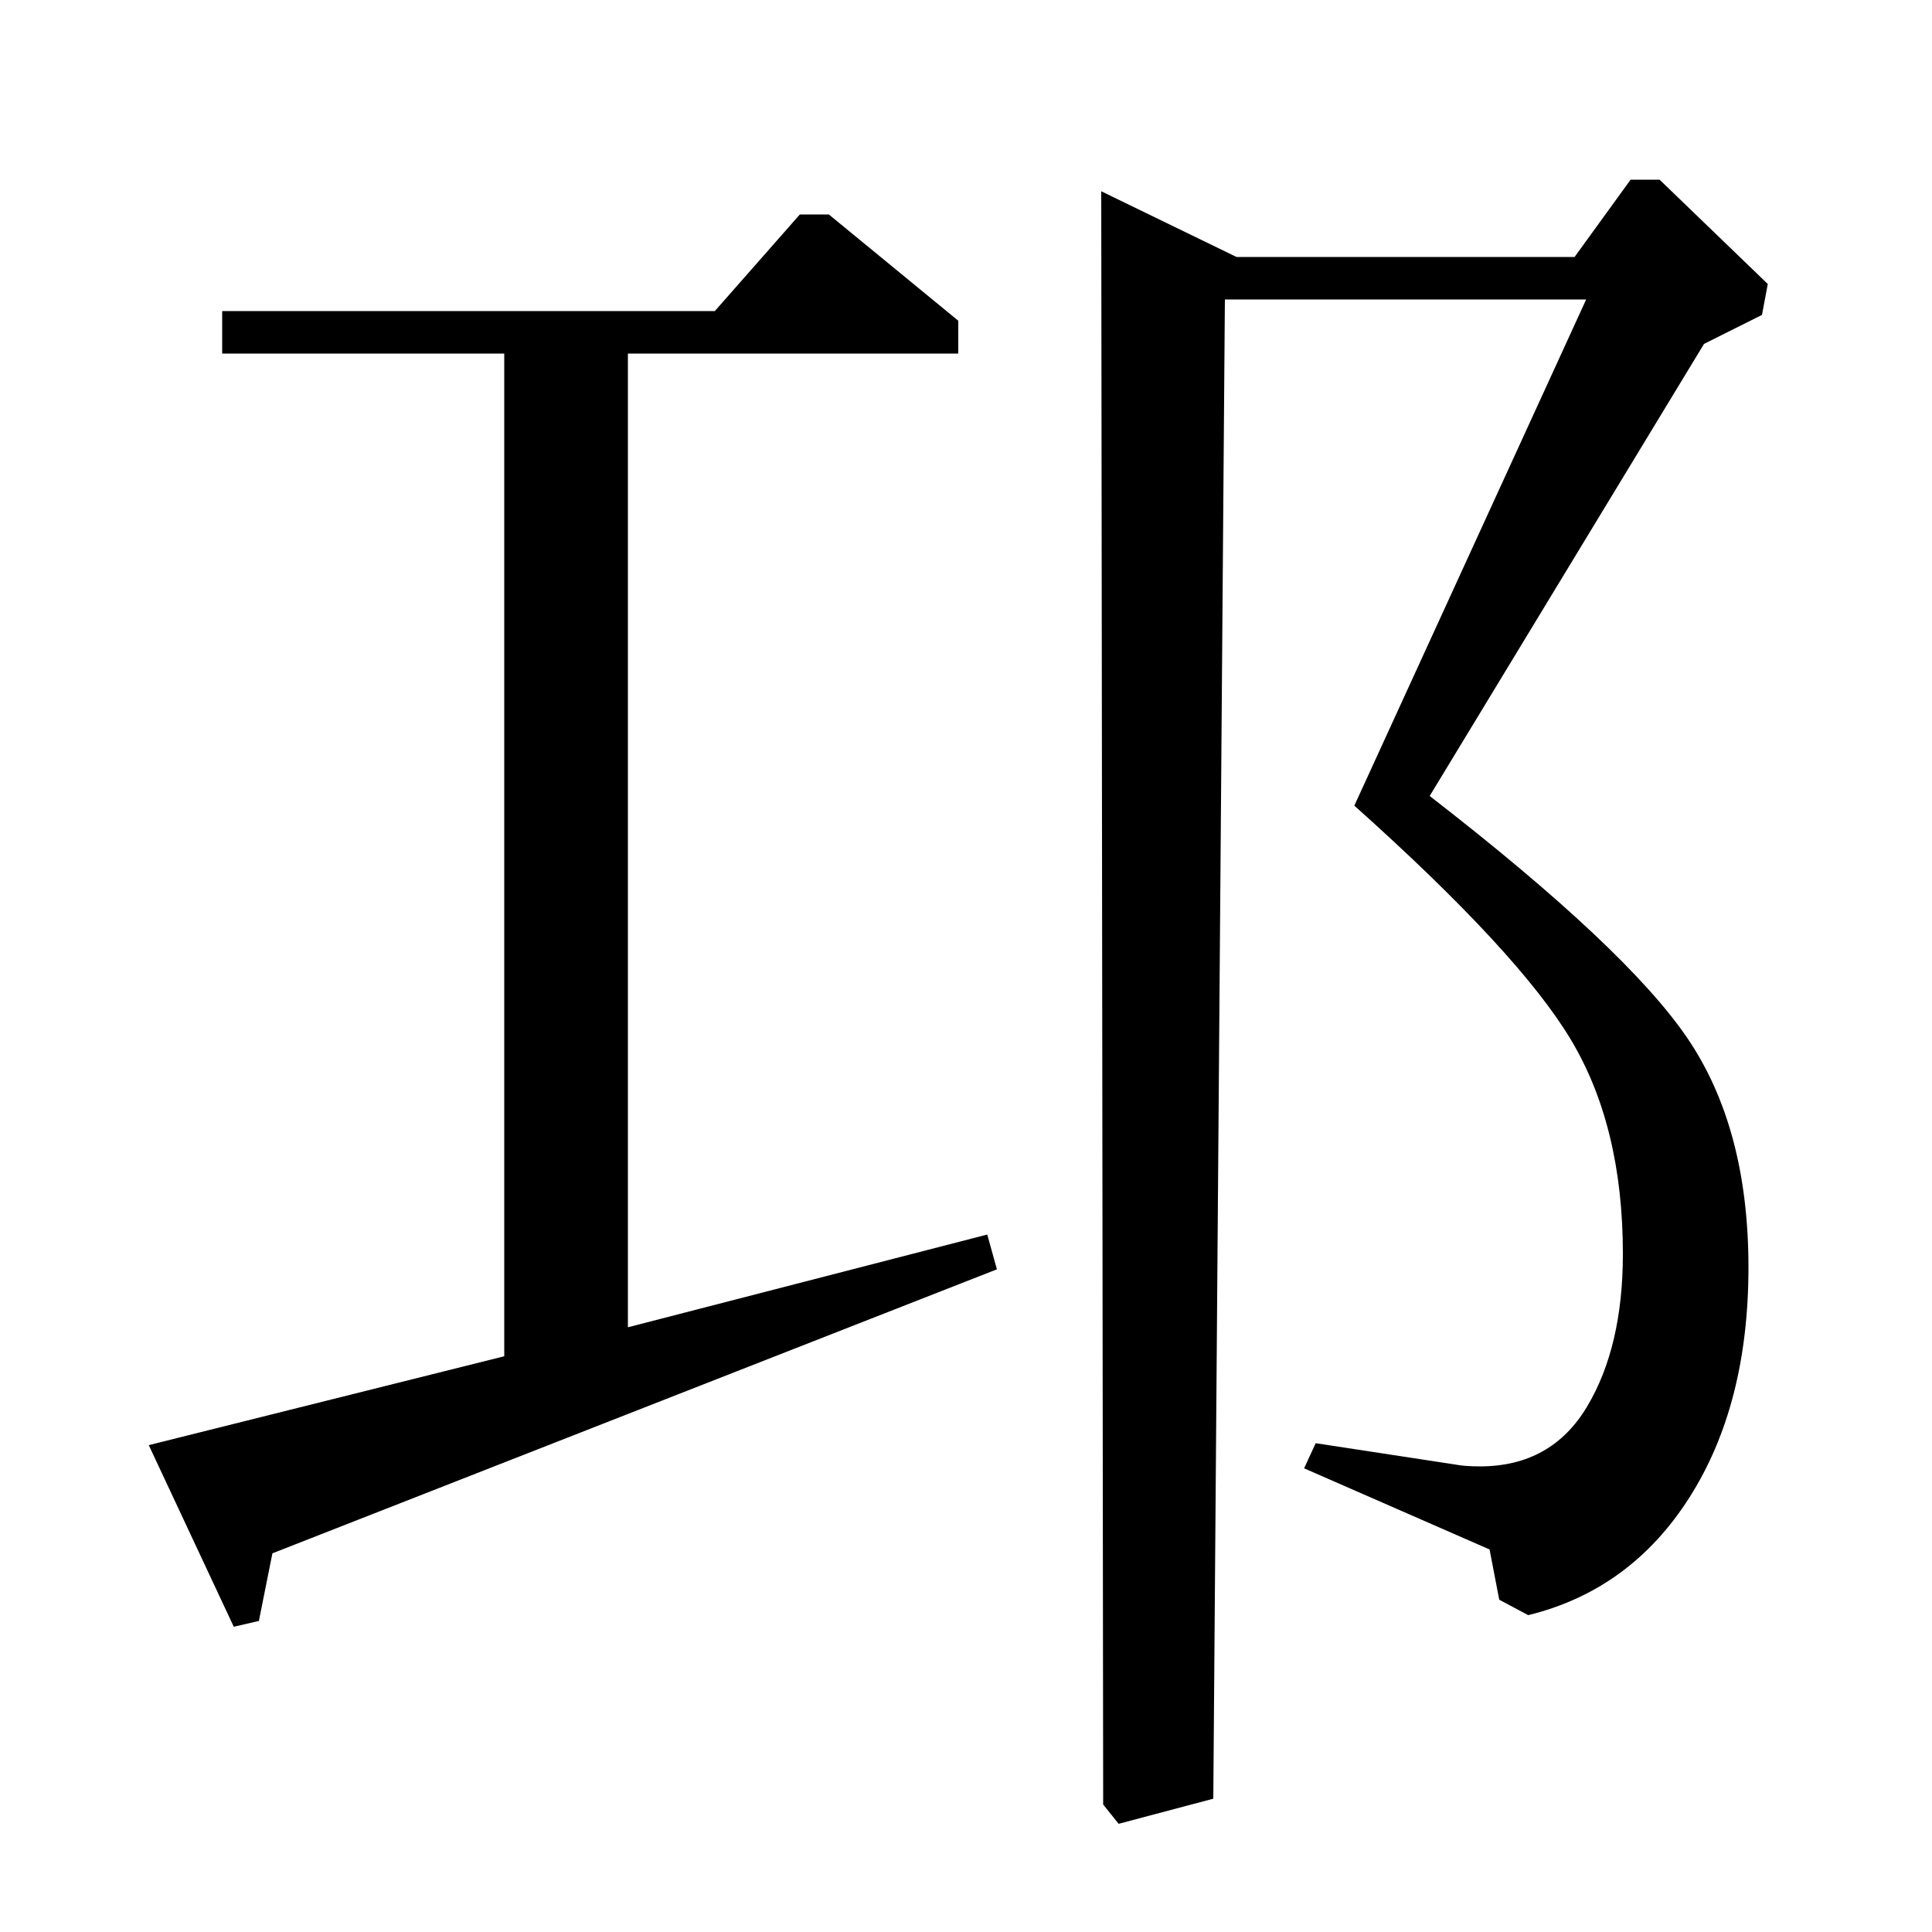 <?xml version="1.0" standalone="no"?>
<!DOCTYPE svg PUBLIC "-//W3C//DTD SVG 1.1//EN" "http://www.w3.org/Graphics/SVG/1.1/DTD/svg11.dtd" >
<svg xmlns="http://www.w3.org/2000/svg" xmlns:xlink="http://www.w3.org/1999/xlink" version="1.1" viewBox="0 -140 1000 1000">
  <g transform="matrix(1 0 0 -1 0 860)">
   <path fill="currentColor"
d="M370 839l44 50h15l67 -55v-17h-171v-504l186 48l5 -18l-375 -147l-7 -35l-13 -3l-44 94l184 46v519h-146v22h255zM882 822l-142 -234q102 -79 133.5 -125.5t31.5 -118.5q0 -71 -30.5 -119t-83.5 -61l-15 8l-5 26l-96 42l6 13l72 -11q5 -1 13 -1q37 0 55.5 31t18.5 79
q0 66 -27 111t-112 121l120 262h-187l-6 -776l-49 -13l-8 10l-1 835l70 -34h175l29 40h15l56 -54l-3 -16z" />
  </g>

</svg>

